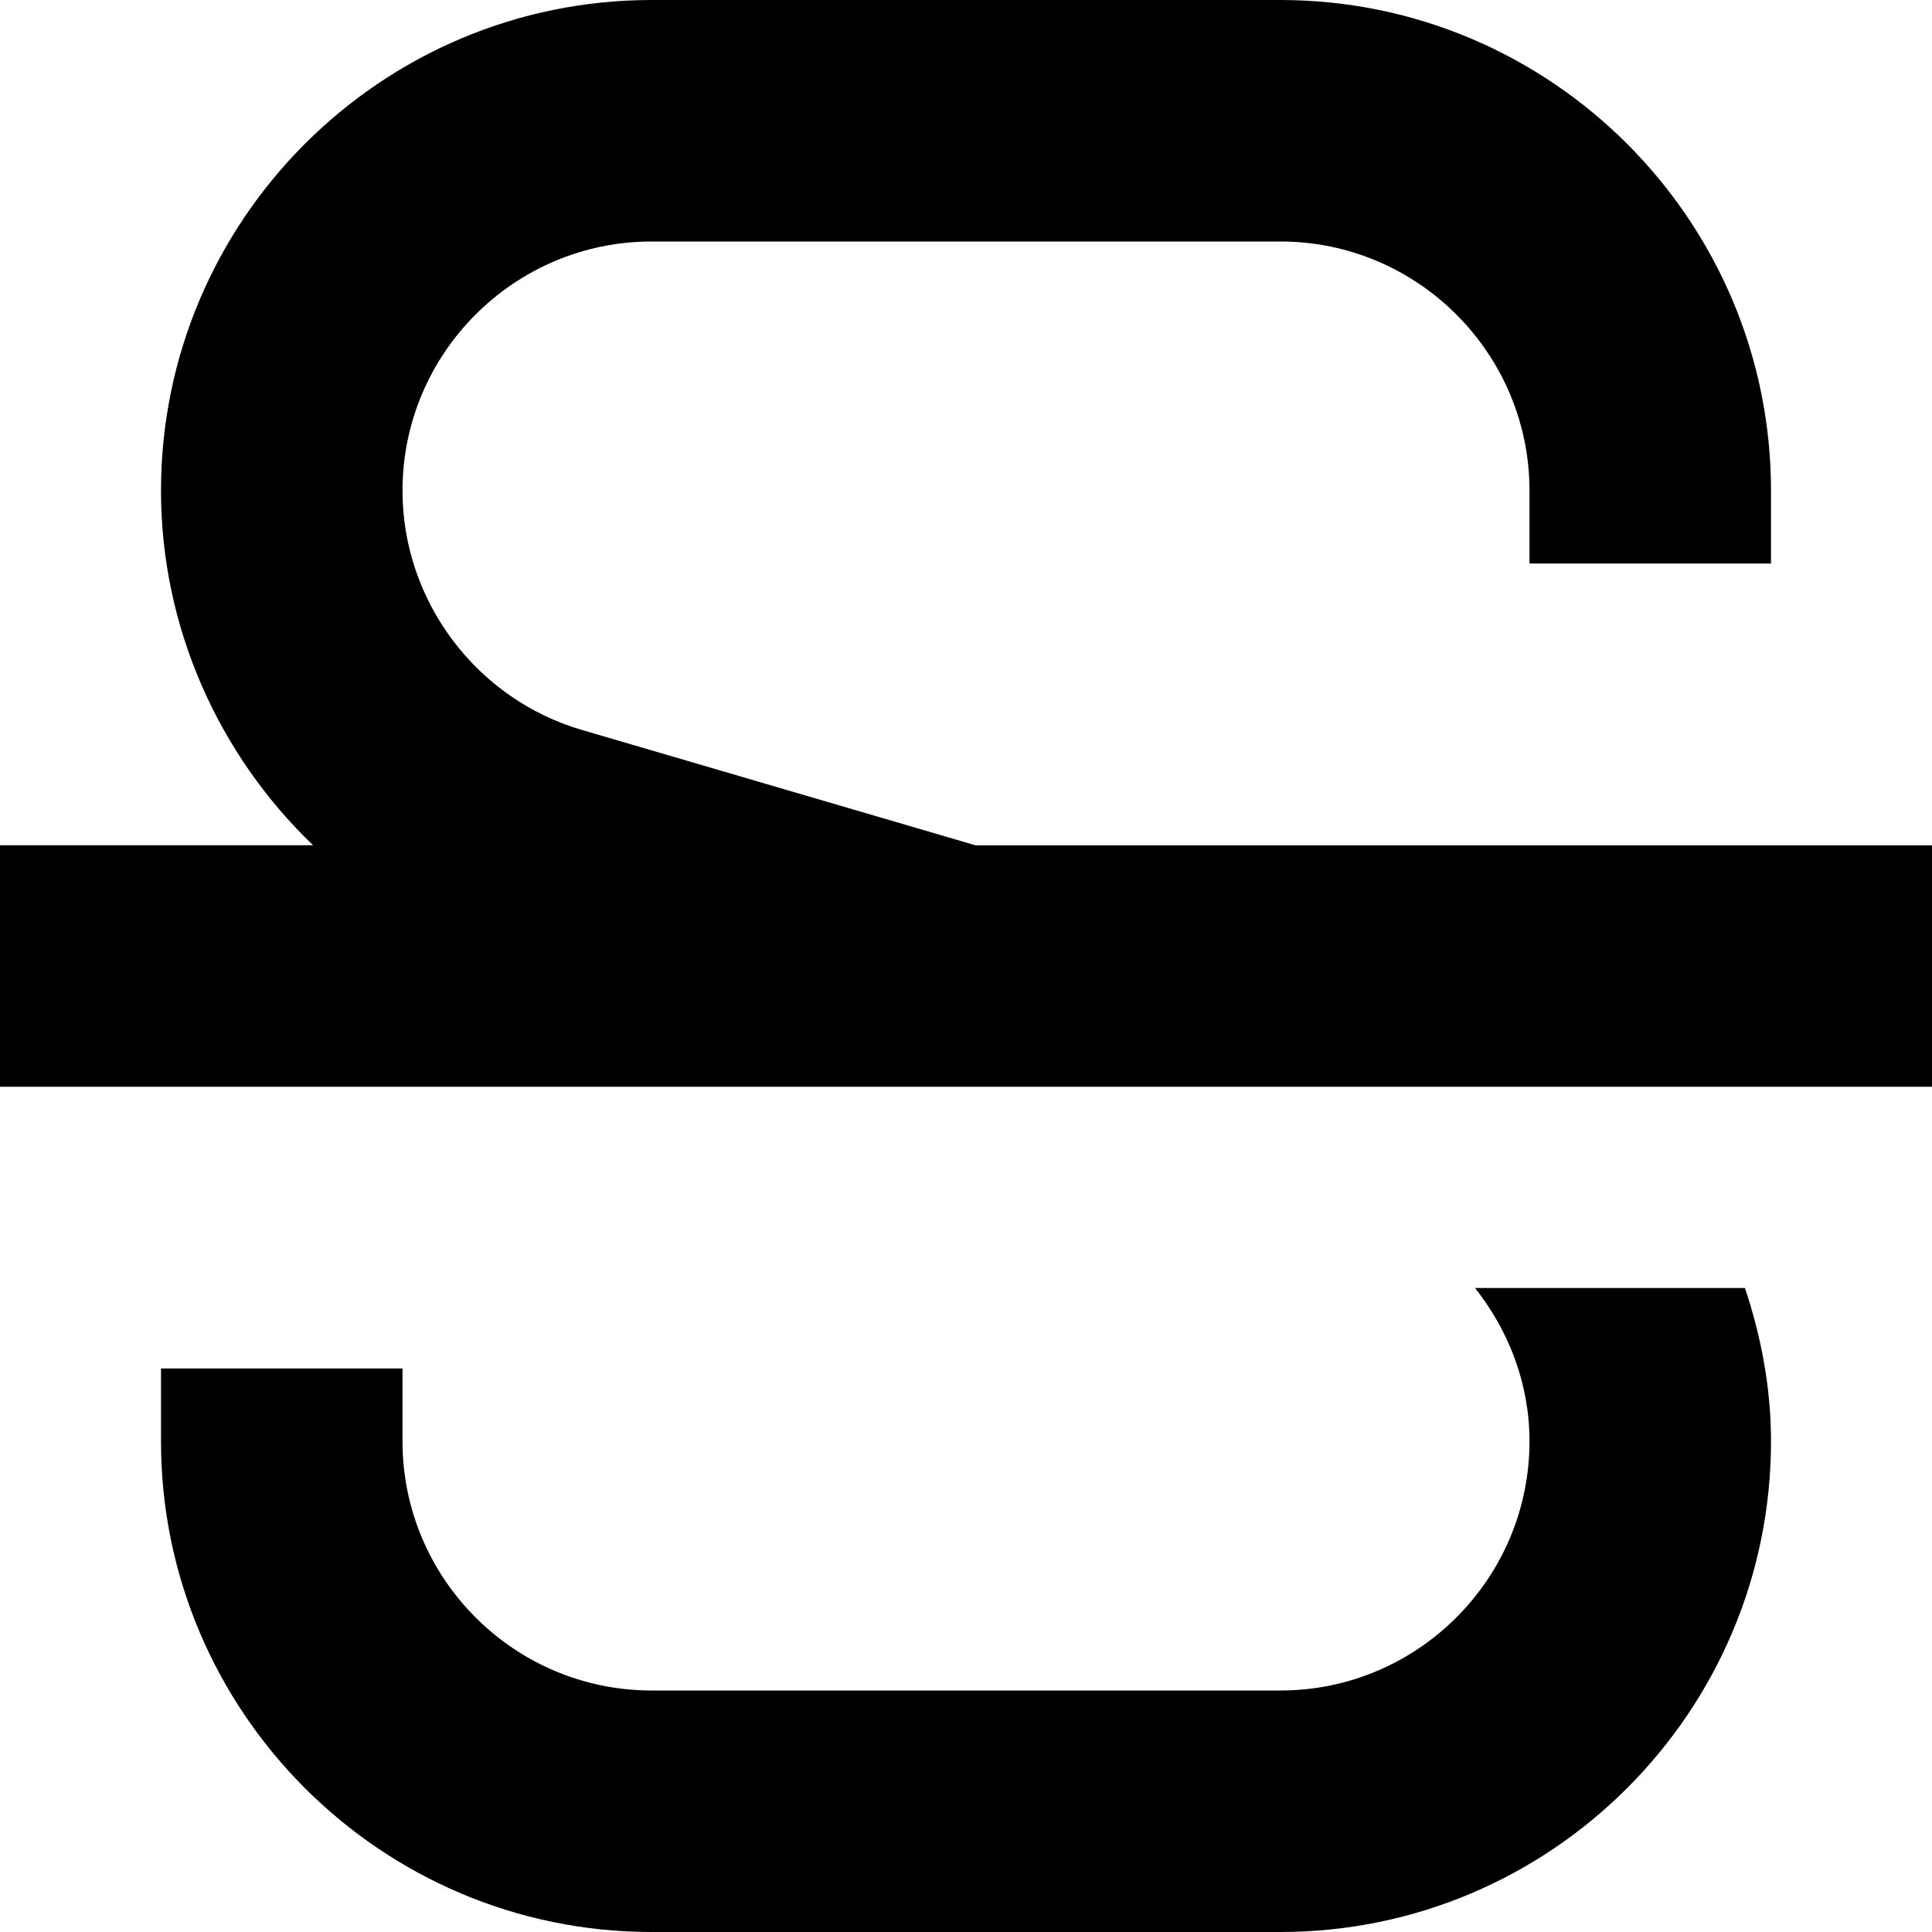 <?xml version="1.0" encoding="UTF-8"?>
<svg xmlns="http://www.w3.org/2000/svg" id="Layer_1" data-name="Layer 1" viewBox="0 0 24 24" width="512" height="512"><path d="m24,10.5v3H0v-3h3.889c-1.174-1.126-1.889-2.707-1.889-4.404C2,2.734,4.734,0,8.095,0h7.81c3.361,0,6.095,2.734,6.095,6.096v.904h-3v-.904c0-1.707-1.389-3.096-3.095-3.096h-7.81c-1.707,0-3.095,1.389-3.095,3.096,0,1.372.921,2.595,2.24,2.975l4.879,1.43h11.881Zm-5.677,5.5c.422.532.677,1.194.677,1.904,0,1.707-1.389,3.096-3.095,3.096h-7.81c-1.707,0-3.095-1.389-3.095-3.096v-.904h-3v.904c0,3.361,2.734,6.096,6.095,6.096h7.81c3.361,0,6.095-2.734,6.095-6.096,0-.661-.121-1.299-.324-1.904h-3.352Z"/></svg>
